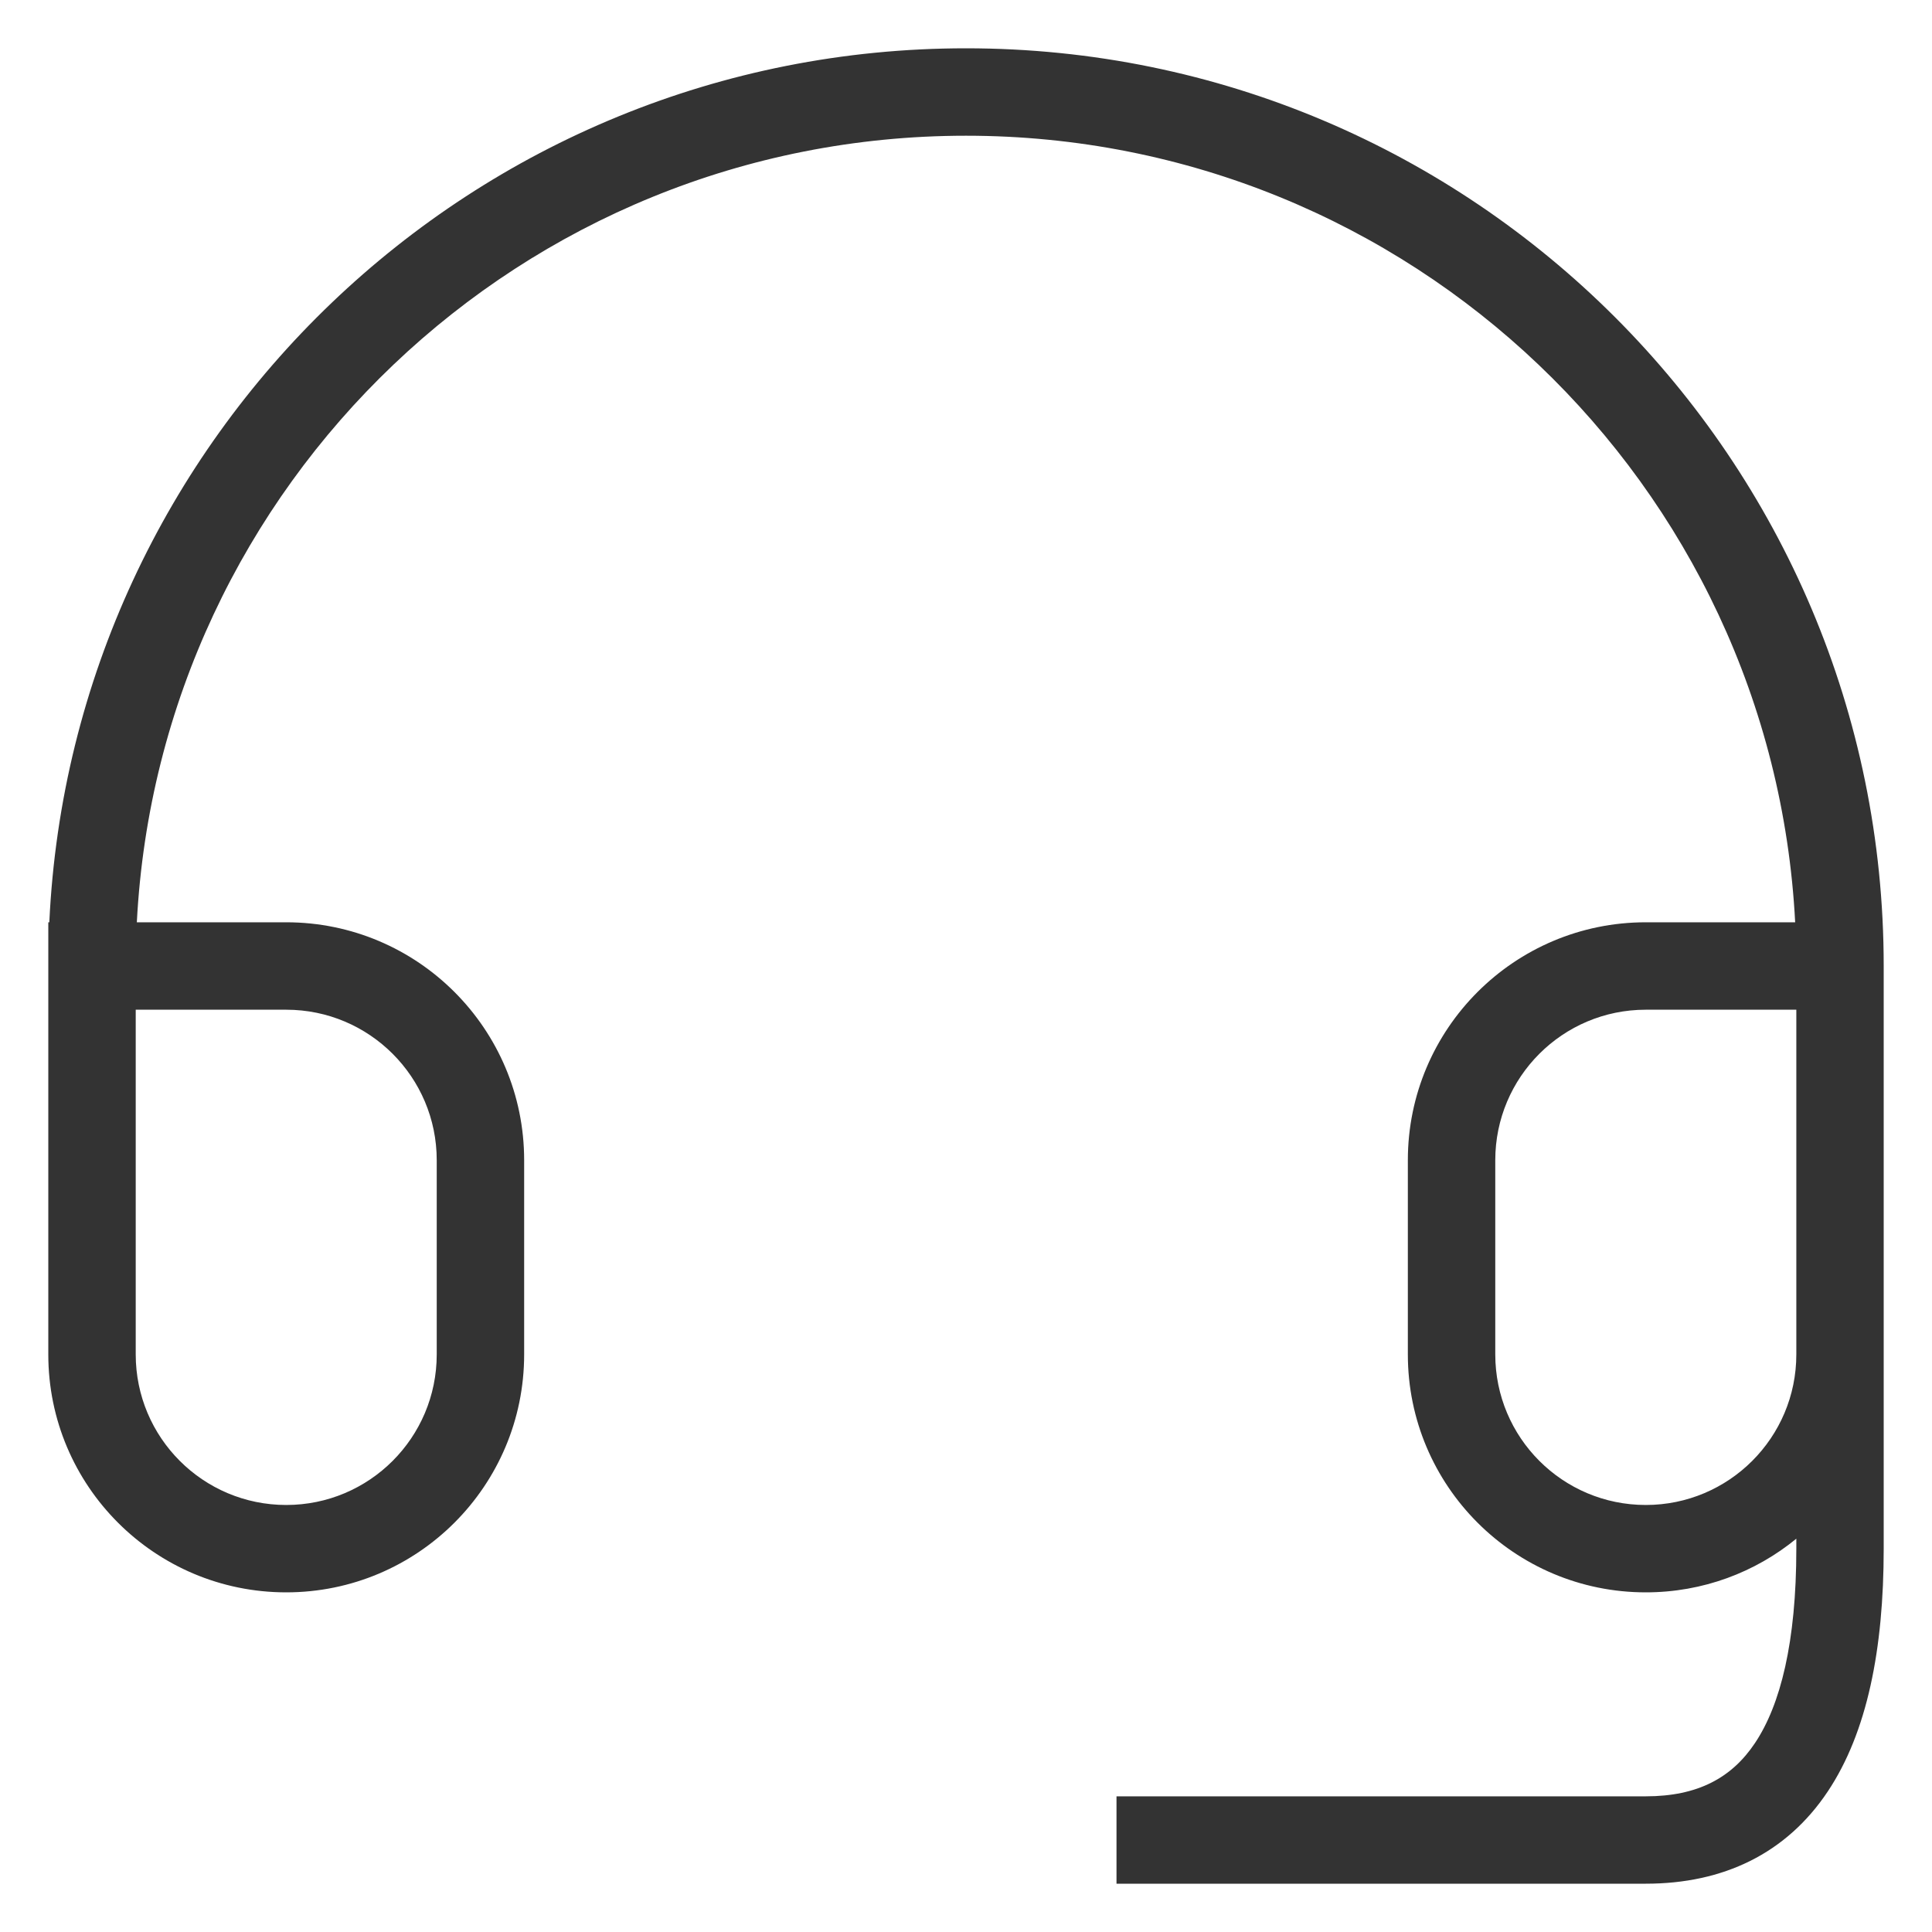 <svg width="40" height="40" viewBox="0 0 40 40" fill="none" xmlns="http://www.w3.org/2000/svg">
<path fill-rule="evenodd" clip-rule="evenodd" d="M20 1C9.81 1 1.493 9.022 1.021 19.095H1V28.042C1 30.763 3.205 32.968 5.926 32.968C8.646 32.968 10.852 30.763 10.852 28.042V24.021C10.852 21.301 8.646 19.095 5.926 19.095H2.833C3.303 10.022 10.809 2.81 20 2.81C29.191 2.81 36.697 10.022 37.167 19.095H34.074C31.354 19.095 29.148 21.301 29.148 24.021V28.042C29.148 30.763 31.354 32.968 34.074 32.968C35.257 32.968 36.342 32.552 37.191 31.857V32.063C37.191 34.002 36.862 35.298 36.337 36.085C35.855 36.808 35.151 37.191 34.074 37.191H23.116V39H34.074C35.678 39 36.984 38.377 37.843 37.089C38.658 35.866 39 34.146 39 32.063V23.116L39 20C39 9.507 30.494 1 20 1ZM2.81 28.042V20.905H5.926C7.647 20.905 9.042 22.3 9.042 24.021V28.042C9.042 29.764 7.647 31.159 5.926 31.159C4.205 31.159 2.81 29.764 2.81 28.042ZM34.074 20.905H37.191V28.042C37.191 29.764 35.795 31.159 34.074 31.159C32.353 31.159 30.958 29.764 30.958 28.042V24.021C30.958 22.3 32.353 20.905 34.074 20.905Z" fill="black" fill-opacity="0.8"/>
</svg>
